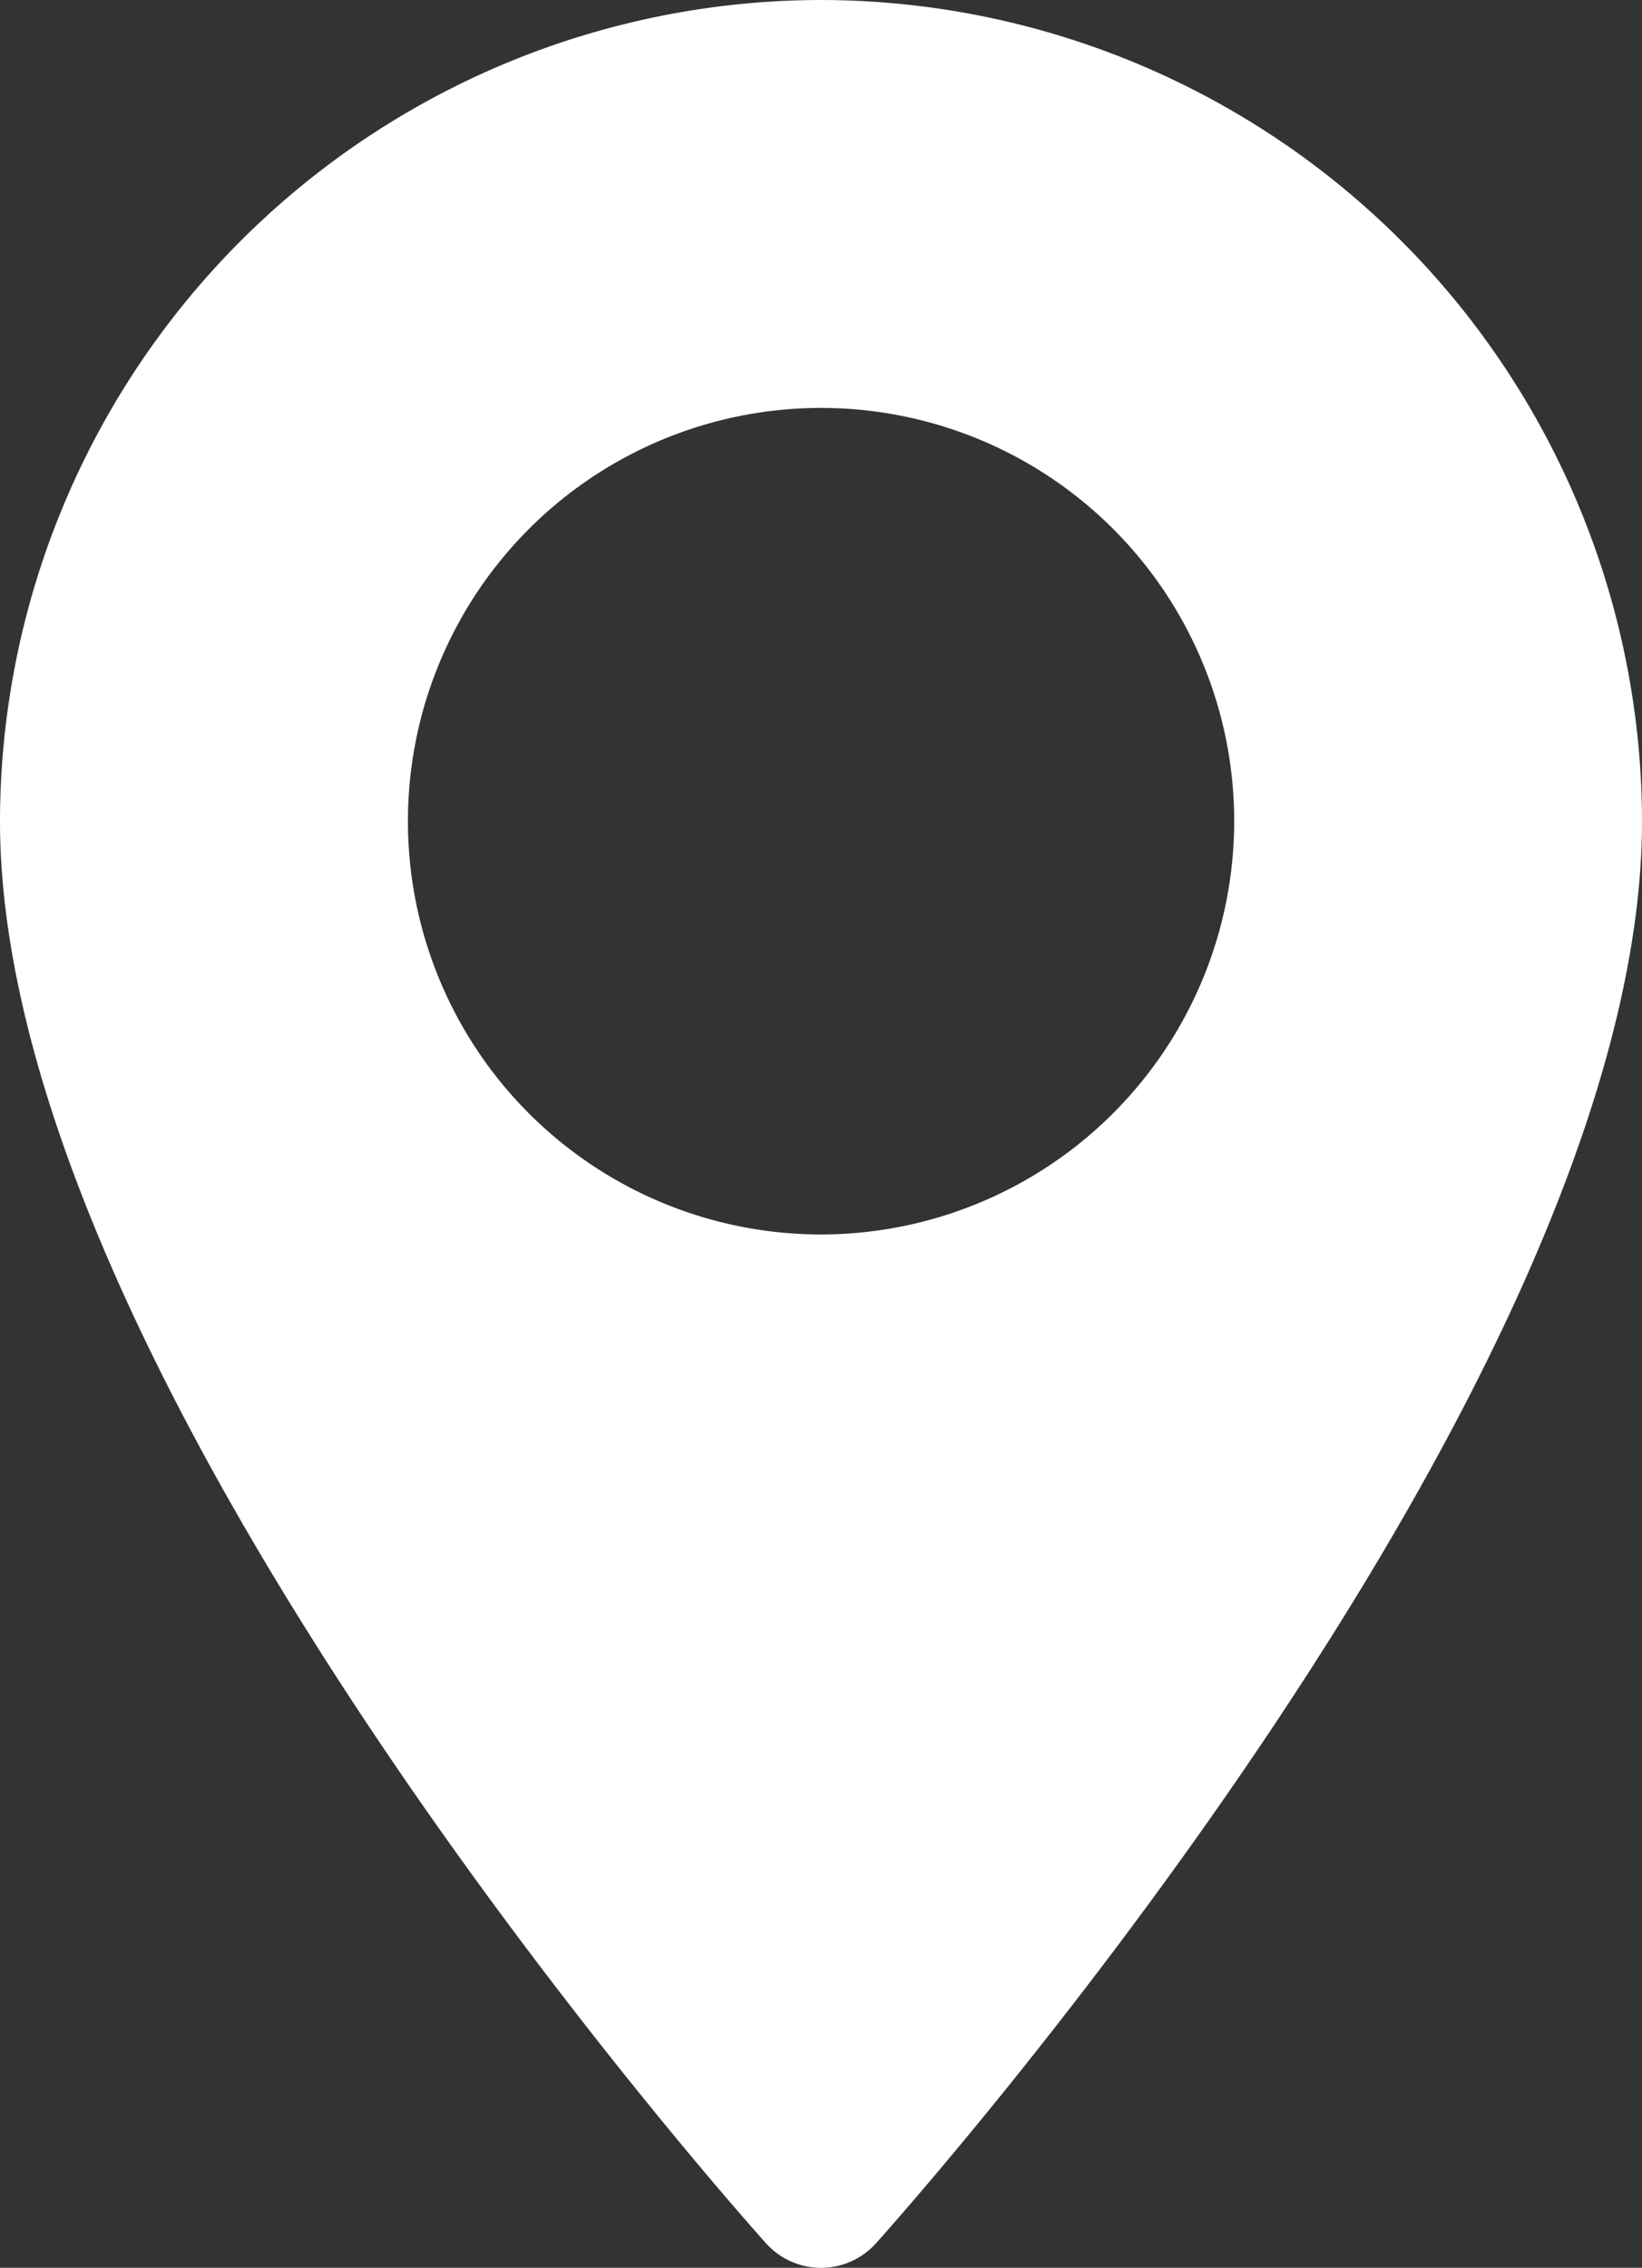 <svg xmlns="http://www.w3.org/2000/svg" width="12.615" height="17.417" viewBox="0 0 12.615 17.417"><rect x="0" y="0" width="12.615" height="17.417" fill="#333333" stroke="none"/><defs><style>.a{fill:#fff;}</style></defs><g transform="translate(-70.573)"><g transform="translate(70.573)"><path class="a" d="M76.881,0a6.315,6.315,0,0,0-6.308,6.308c0,4.316,5.645,10.653,5.885,10.921a.568.568,0,0,0,.845,0c.24-.268,5.885-6.6,5.885-10.921A6.315,6.315,0,0,0,76.881,0Zm0,9.481a3.174,3.174,0,1,1,3.174-3.174A3.177,3.177,0,0,1,76.881,9.481Z" transform="translate(-70.573)"/></g></g></svg>
